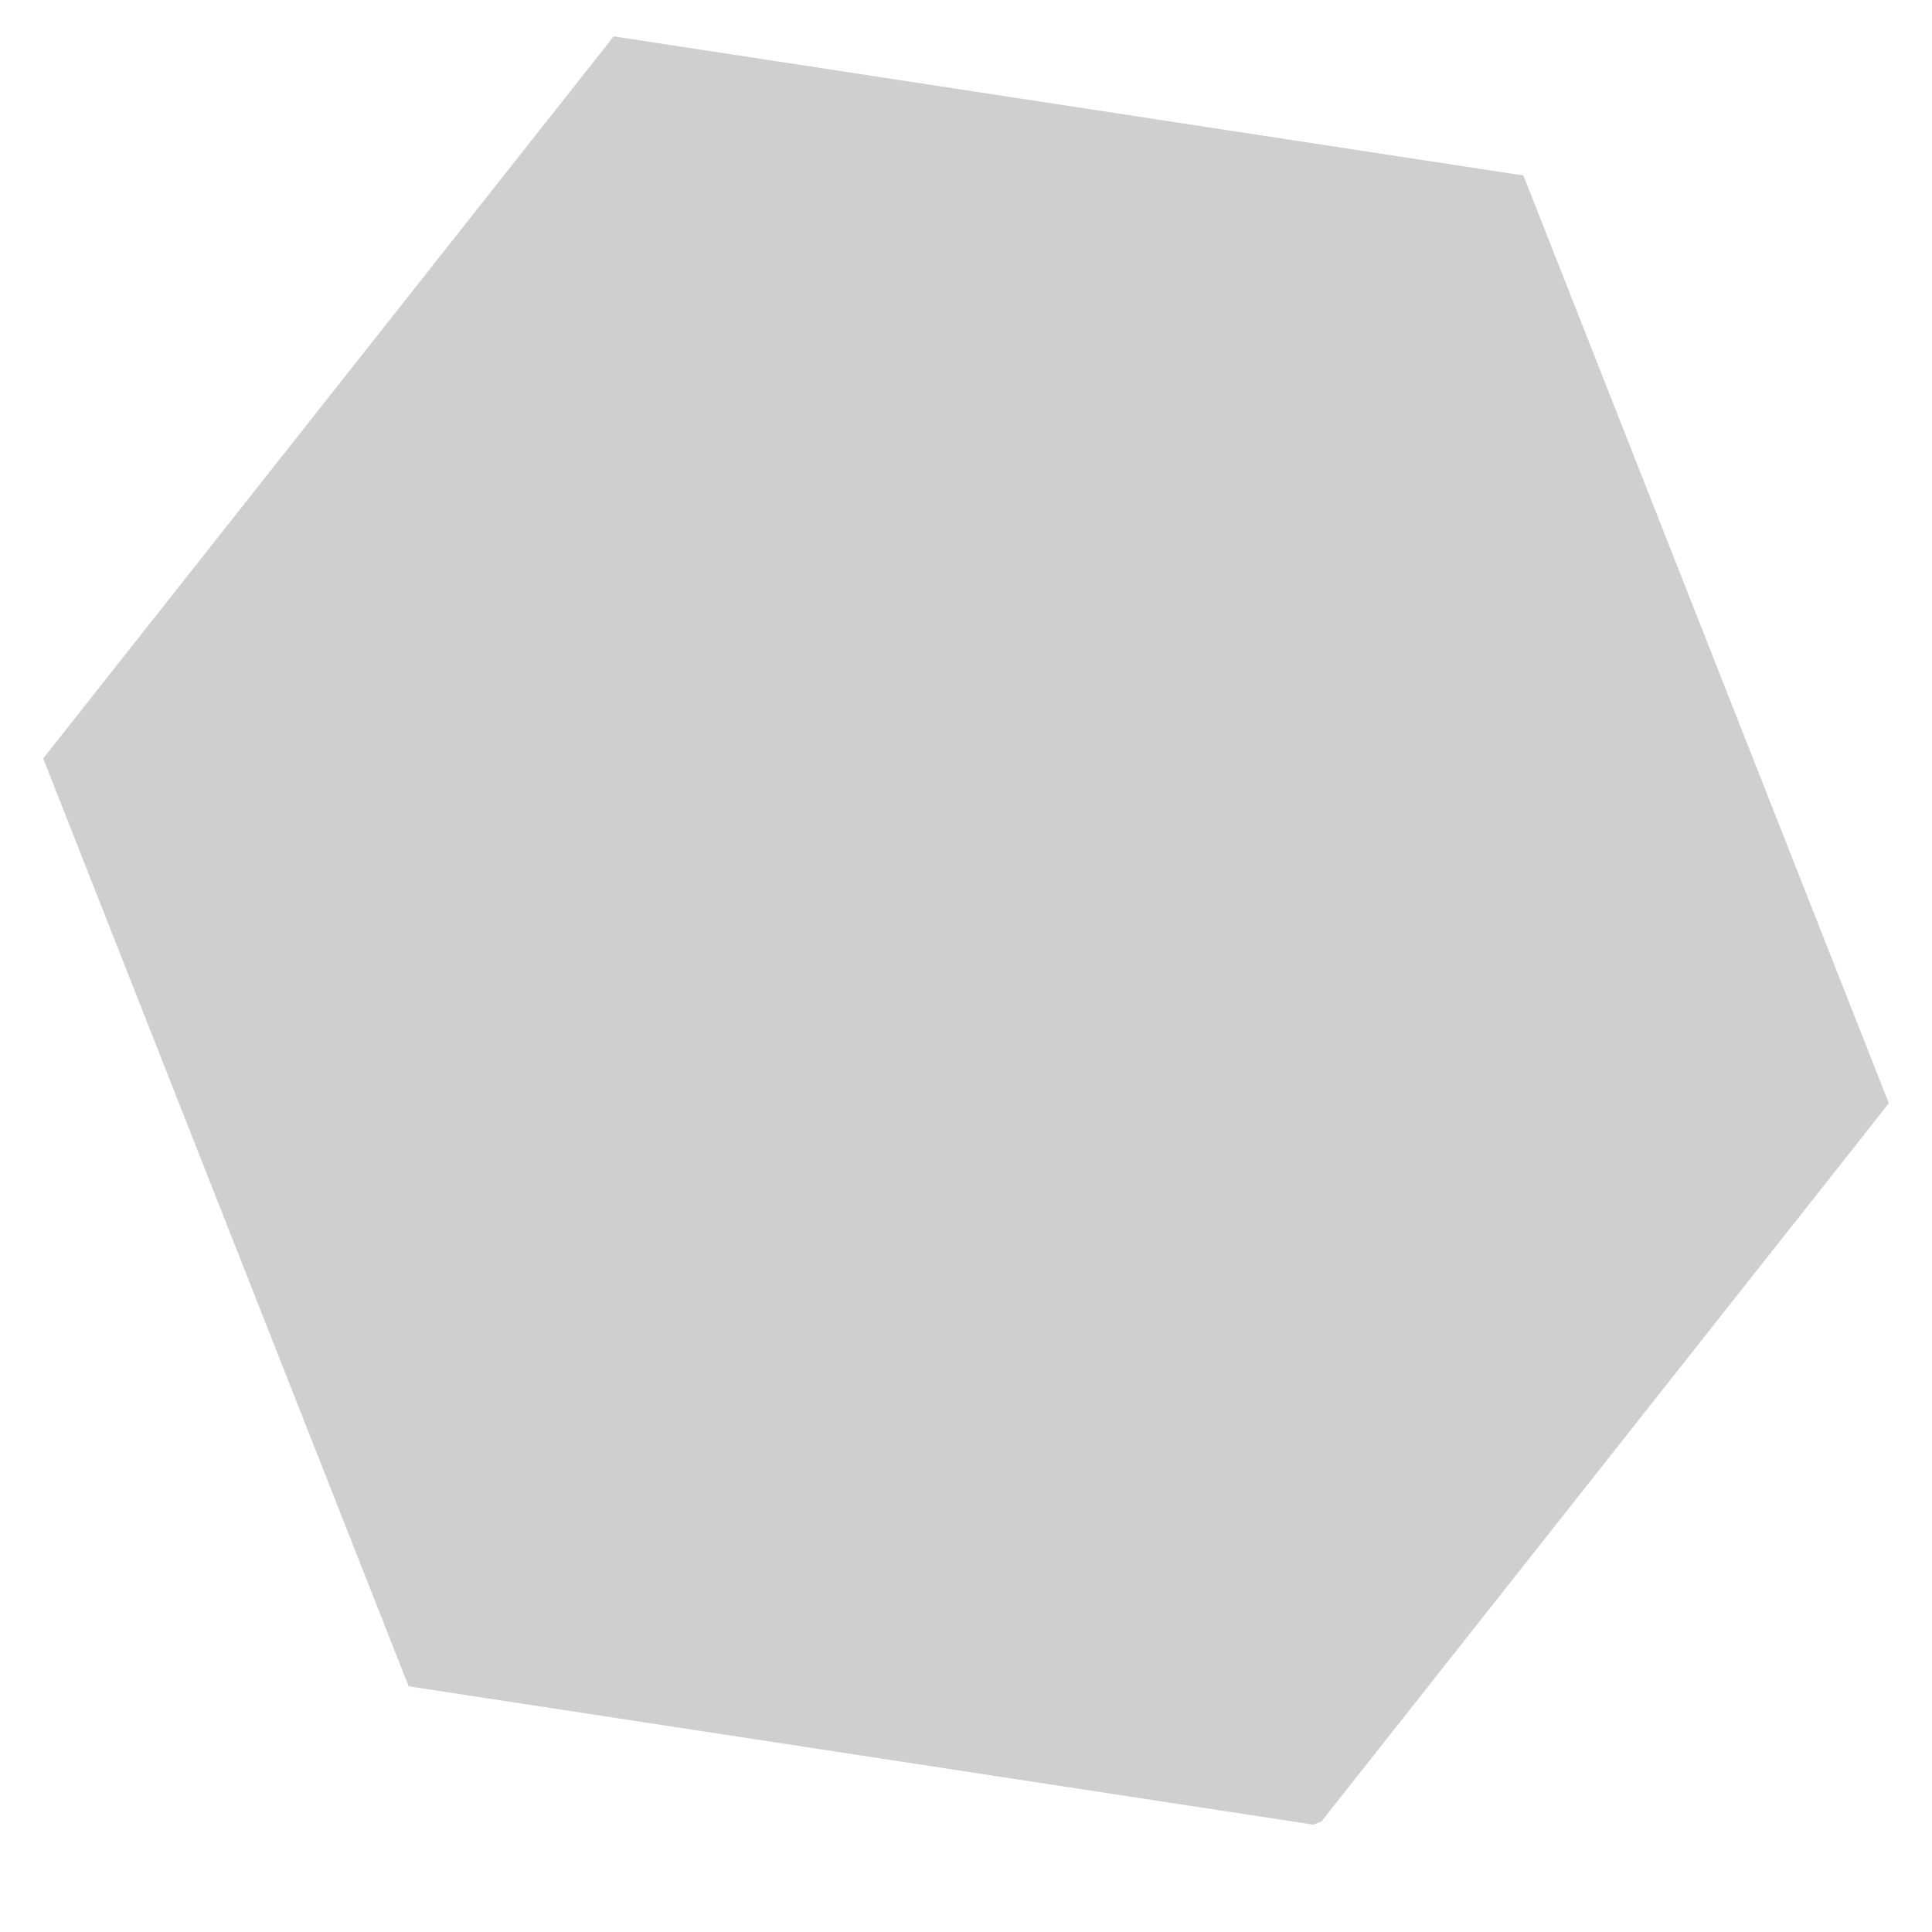 <svg xmlns="http://www.w3.org/2000/svg" xmlns:xlink="http://www.w3.org/1999/xlink" width="500" zoomAndPan="magnify" viewBox="0 0 375 375" height="500" preserveAspectRatio="xMidYMid meet" version="1.0"><defs><filter x="0%" y="0%" width="100%" height="100%" id="81d572d427"><feColorMatrix values="0 0 0 0 1 0 0 0 0 1 0 0 0 0 1 0 0 0 1 0" color-interpolation-filters="sRGB"/></filter><mask id="a34304aec7"><g filter="url(#81d572d427)"><rect x="-37.5" width="450" fill="#000000" y="-37.5" height="450" fill-opacity="0.23"/></g></mask><clipPath id="eb0b011500"><path d="M 8 7 L 367 7 L 367 355 L 8 355 Z M 8 7 " clip-rule="nonzero"/></clipPath><clipPath id="f2bdd04941"><path d="M -24.535 63.637 L 262.773 -49.523 L 399.801 298.391 L 112.492 411.551 Z M -24.535 63.637 " clip-rule="nonzero"/></clipPath><clipPath id="f831adf493"><path d="M 119.117 7.059 L 295.691 34.059 L 366.621 214.152 L 255.887 354.312 L 79.312 327.309 L 8.383 147.219 Z M 119.117 7.059 " clip-rule="nonzero"/></clipPath><clipPath id="ed4b237edb"><rect x="0" width="375" y="0" height="375"/></clipPath></defs><g mask="url(#a34304aec7)"><g transform="matrix(1, 0, 0, 1, 0, 0)"><g clip-path="url(#ed4b237edb)"><g clip-path="url(#eb0b011500)"><g clip-path="url(#f2bdd04941)"><g clip-path="url(#f831adf493)"><path fill="#2b2b2b" d="M -24.535 63.637 L 262.773 -49.523 L 399.359 297.27 L 112.051 410.426 Z M -24.535 63.637 " fill-opacity="1" fill-rule="nonzero"/></g></g></g></g></g></g></svg>